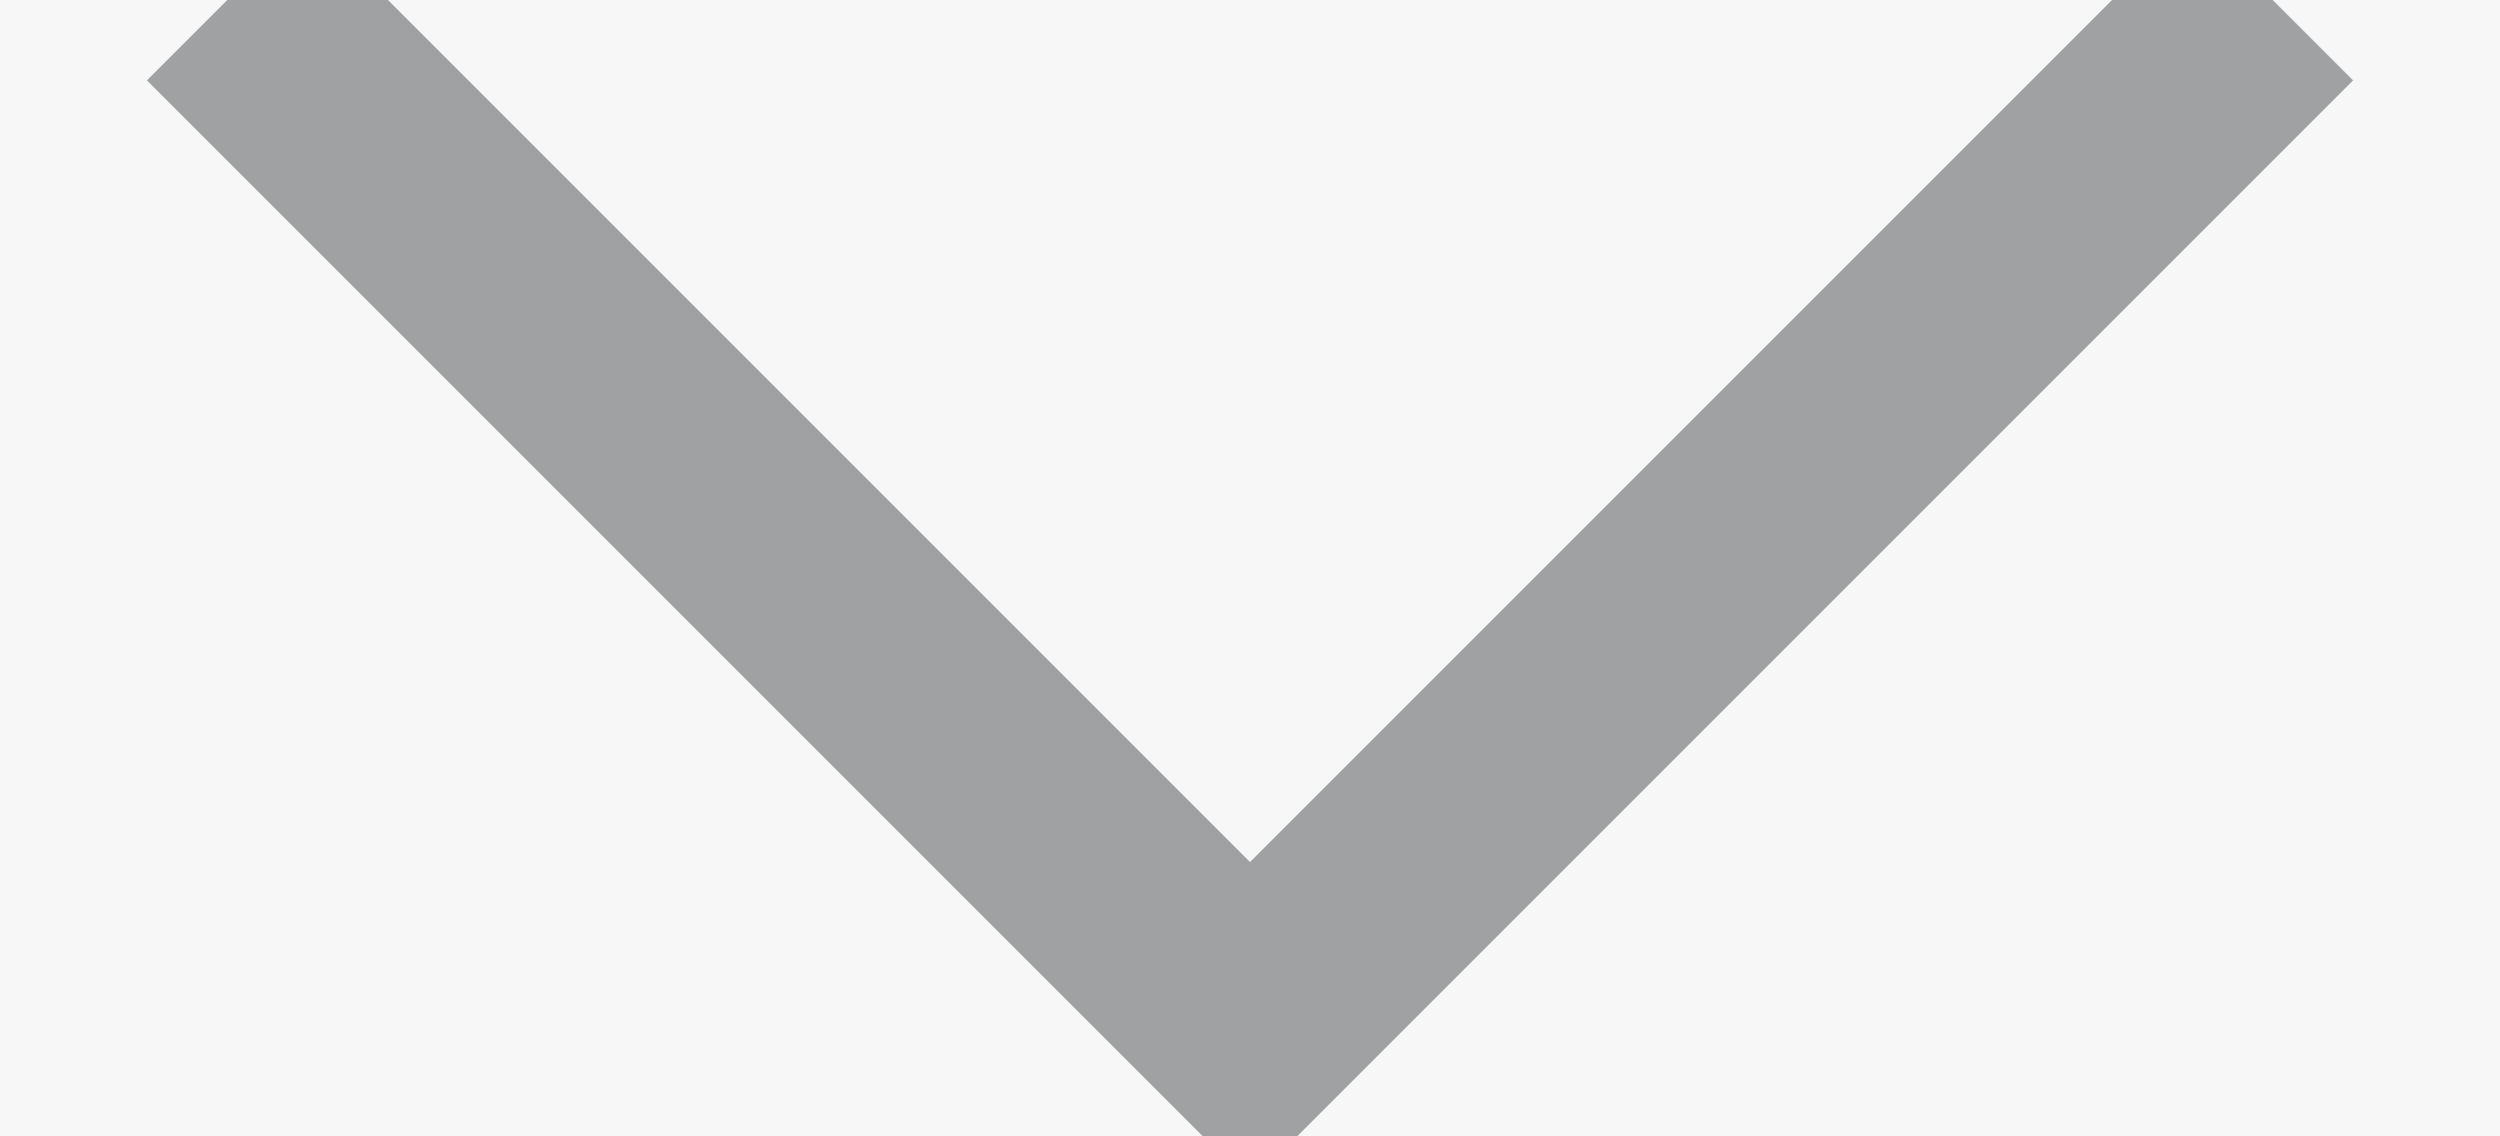 <svg width="11" height="5" viewBox="0 0 11 5" xmlns="http://www.w3.org/2000/svg"><title>503ADBAA-AC62-45DA-BA05-A6C1758AF90C</title><g fill="none" fill-rule="evenodd"><path fill-opacity=".32" fill="#D8D8D8" opacity=".632" d="M-627-22h1922v49H-627z"/><path d="M1 0l4.5 4.5L10 0" opacity=".504" stroke="#4B4E53"/></g></svg>
